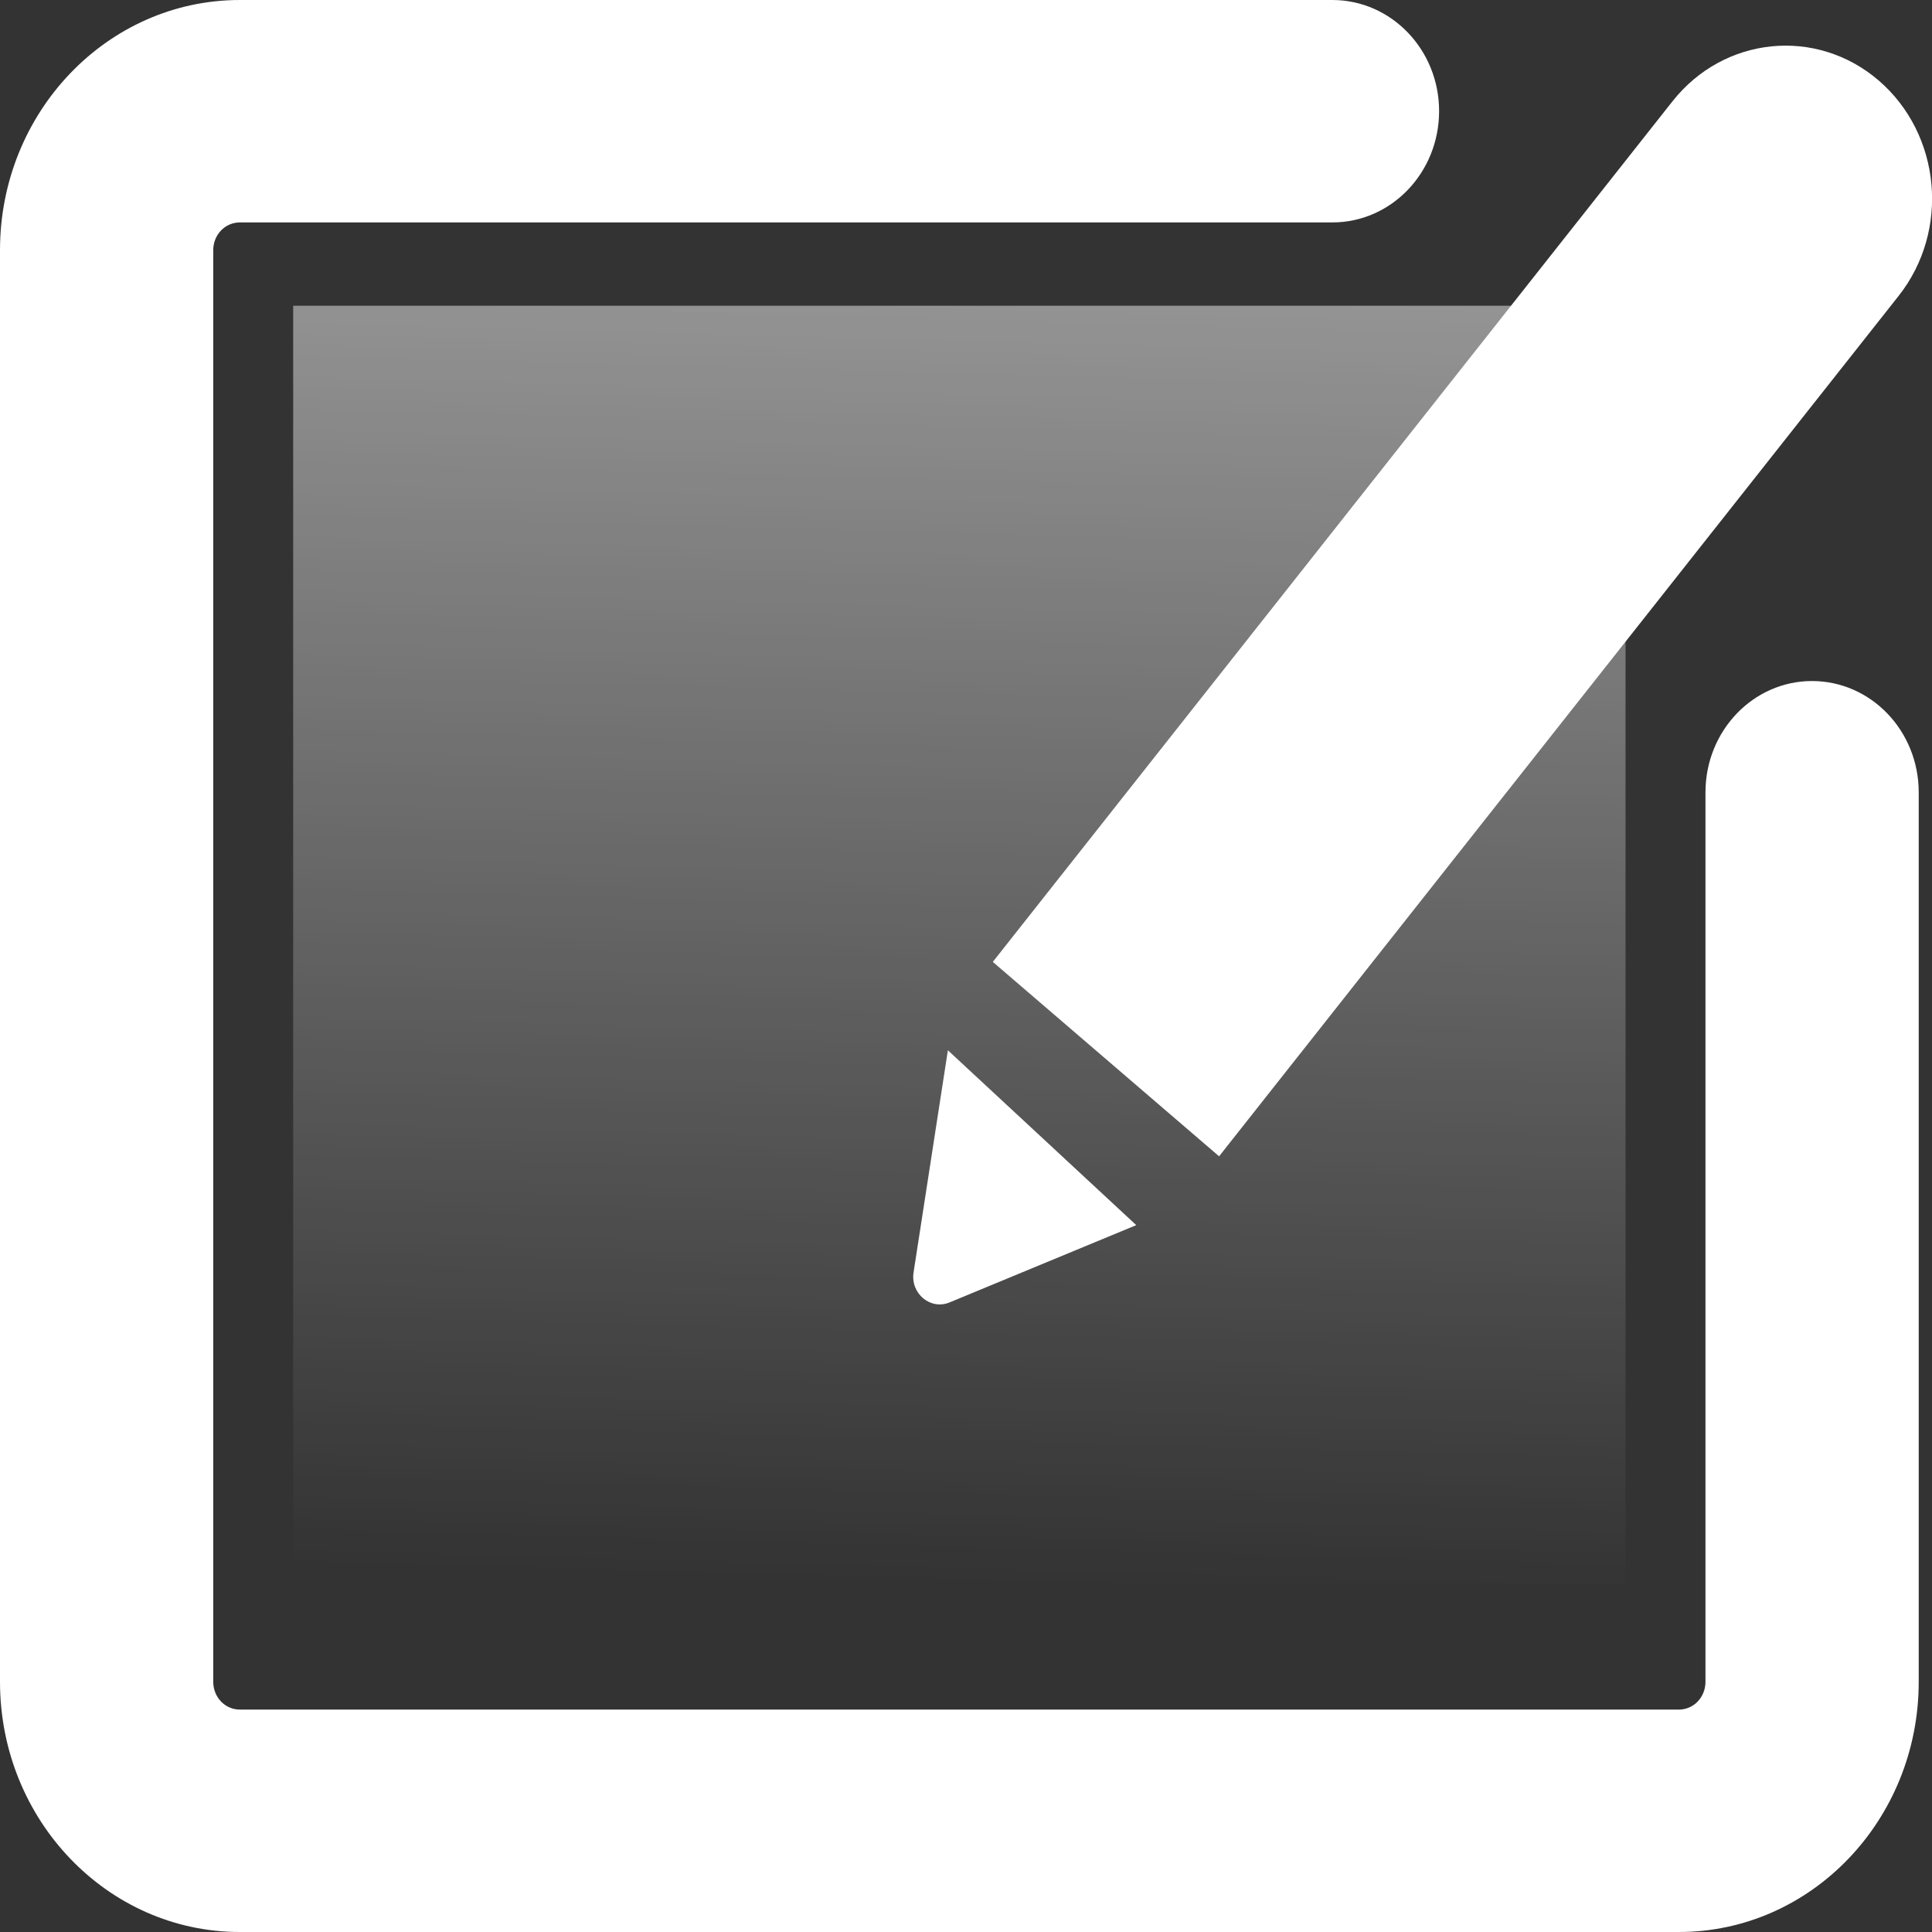 <svg width="8" height="8" viewBox="0 0 8 8" fill="none" xmlns="http://www.w3.org/2000/svg">
<rect x="0" y="0" width="8" height="8" fill="#333333" stroke="none"/>
<path d="M1.214 1.266H6.731V6.561H1.214V1.266Z" fill="url(#paint0_linear_120_2631)"/>
<path fill-rule="evenodd" clip-rule="evenodd" d="M7.779 0.333C8.038 0.556 8.075 0.955 7.862 1.225L5.048 4.788L4.111 3.983L6.925 0.42C7.138 0.15 7.52 0.111 7.779 0.333Z" fill="white"/>
<path d="M3.783 5.268L3.925 4.349L4.705 5.073L3.932 5.393C3.853 5.426 3.769 5.356 3.783 5.268Z" fill="white"/>
<path fill-rule="evenodd" clip-rule="evenodd" d="M0 1.036C0 0.464 0.445 0 0.993 0H5.517C5.761 0 5.959 0.206 5.959 0.46C5.959 0.715 5.761 0.921 5.517 0.921H0.993C0.932 0.921 0.883 0.972 0.883 1.036V6.964C0.883 7.028 0.932 7.079 0.993 7.079H6.952C7.013 7.079 7.062 7.028 7.062 6.964V3.281C7.062 3.026 7.26 2.82 7.503 2.82C7.747 2.82 7.945 3.026 7.945 3.281V6.964C7.945 7.536 7.5 8 6.952 8H0.993C0.445 8 0 7.536 0 6.964V1.036Z" fill="white"/>
<defs>
<linearGradient id="paint0_linear_120_2631" x1="4.009" y1="-4.717" x2="3.707" y2="6.554" gradientUnits="userSpaceOnUse">
<stop stop-color="white"/>
<stop offset="1" stop-color="white" stop-opacity="0"/>
</linearGradient>
</defs>
</svg>
